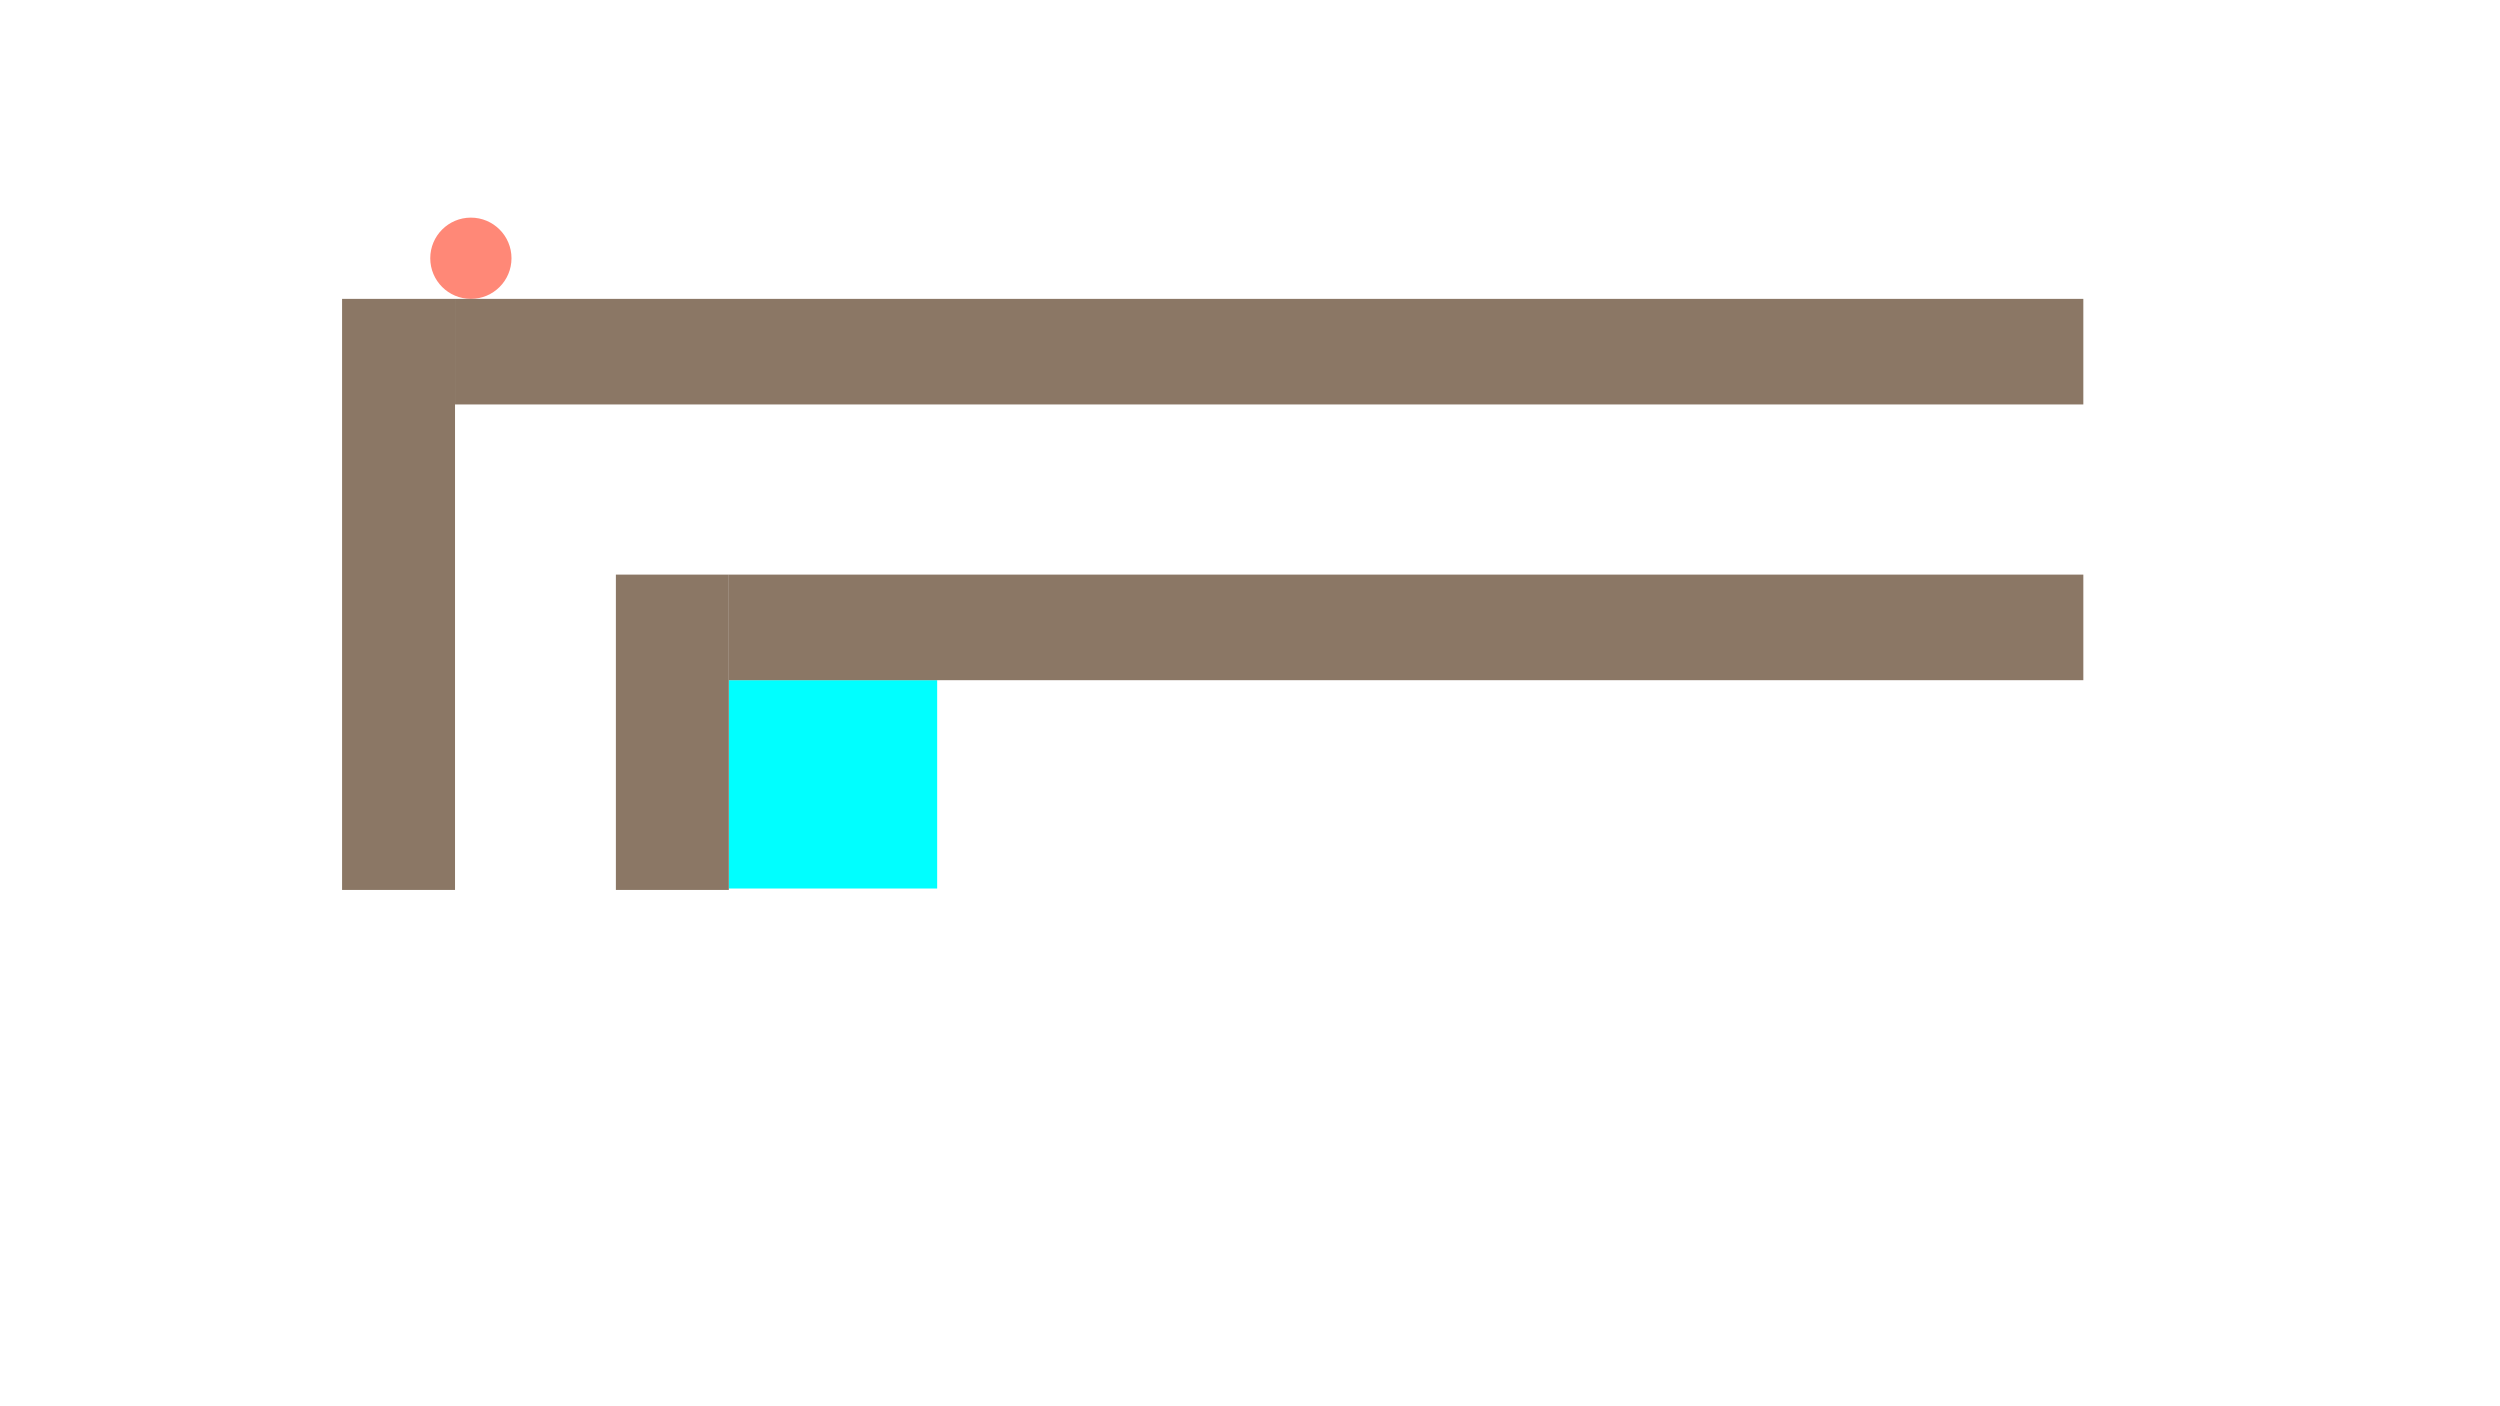 <?xml version="1.0" encoding="utf-8"?>
<!-- Generator: Adobe Illustrator 17.0.2, SVG Export Plug-In . SVG Version: 6.00 Build 0)  -->
<!DOCTYPE svg PUBLIC "-//W3C//DTD SVG 1.1//EN" "http://www.w3.org/Graphics/SVG/1.1/DTD/svg11.dtd">
<svg version="1.1" id="Layer_1" xmlns="http://www.w3.org/2000/svg" xmlns:xlink="http://www.w3.org/1999/xlink" x="0px" y="0px"
	 width="2400px" height="1350px" viewBox="0 0 2400 1350" enable-background="new 0 0 2400 1350" xml:space="preserve">
<g id="Foreground">
</g>
<g id="Special">
	<circle id="Player" fill="#FF8877" cx="452.04" cy="247.919" r="38.998"/>
	<rect id="Goal" x="699.678" y="652.98" fill="#00FFFF" width="200" height="200"/>
</g>
<g id="Dynamic">
</g>
<g id="Background">
</g>
<g id="Lasers">
</g>
<g id="Joints">
</g>
<g id="Static">
	<rect x="591.247" y="551.623" fill="#8B7765" width="108.431" height="302.714"/>
	<rect x="328.392" y="286.917" fill="#8B7765" width="108.431" height="567.42"/>
	<rect x="699.678" y="551.623" fill="#8B7765" width="1300.322" height="101.357"/>
	<rect x="436.823" y="286.917" fill="#8B7765" width="1563.177" height="101.357"/>
</g>
</svg>
